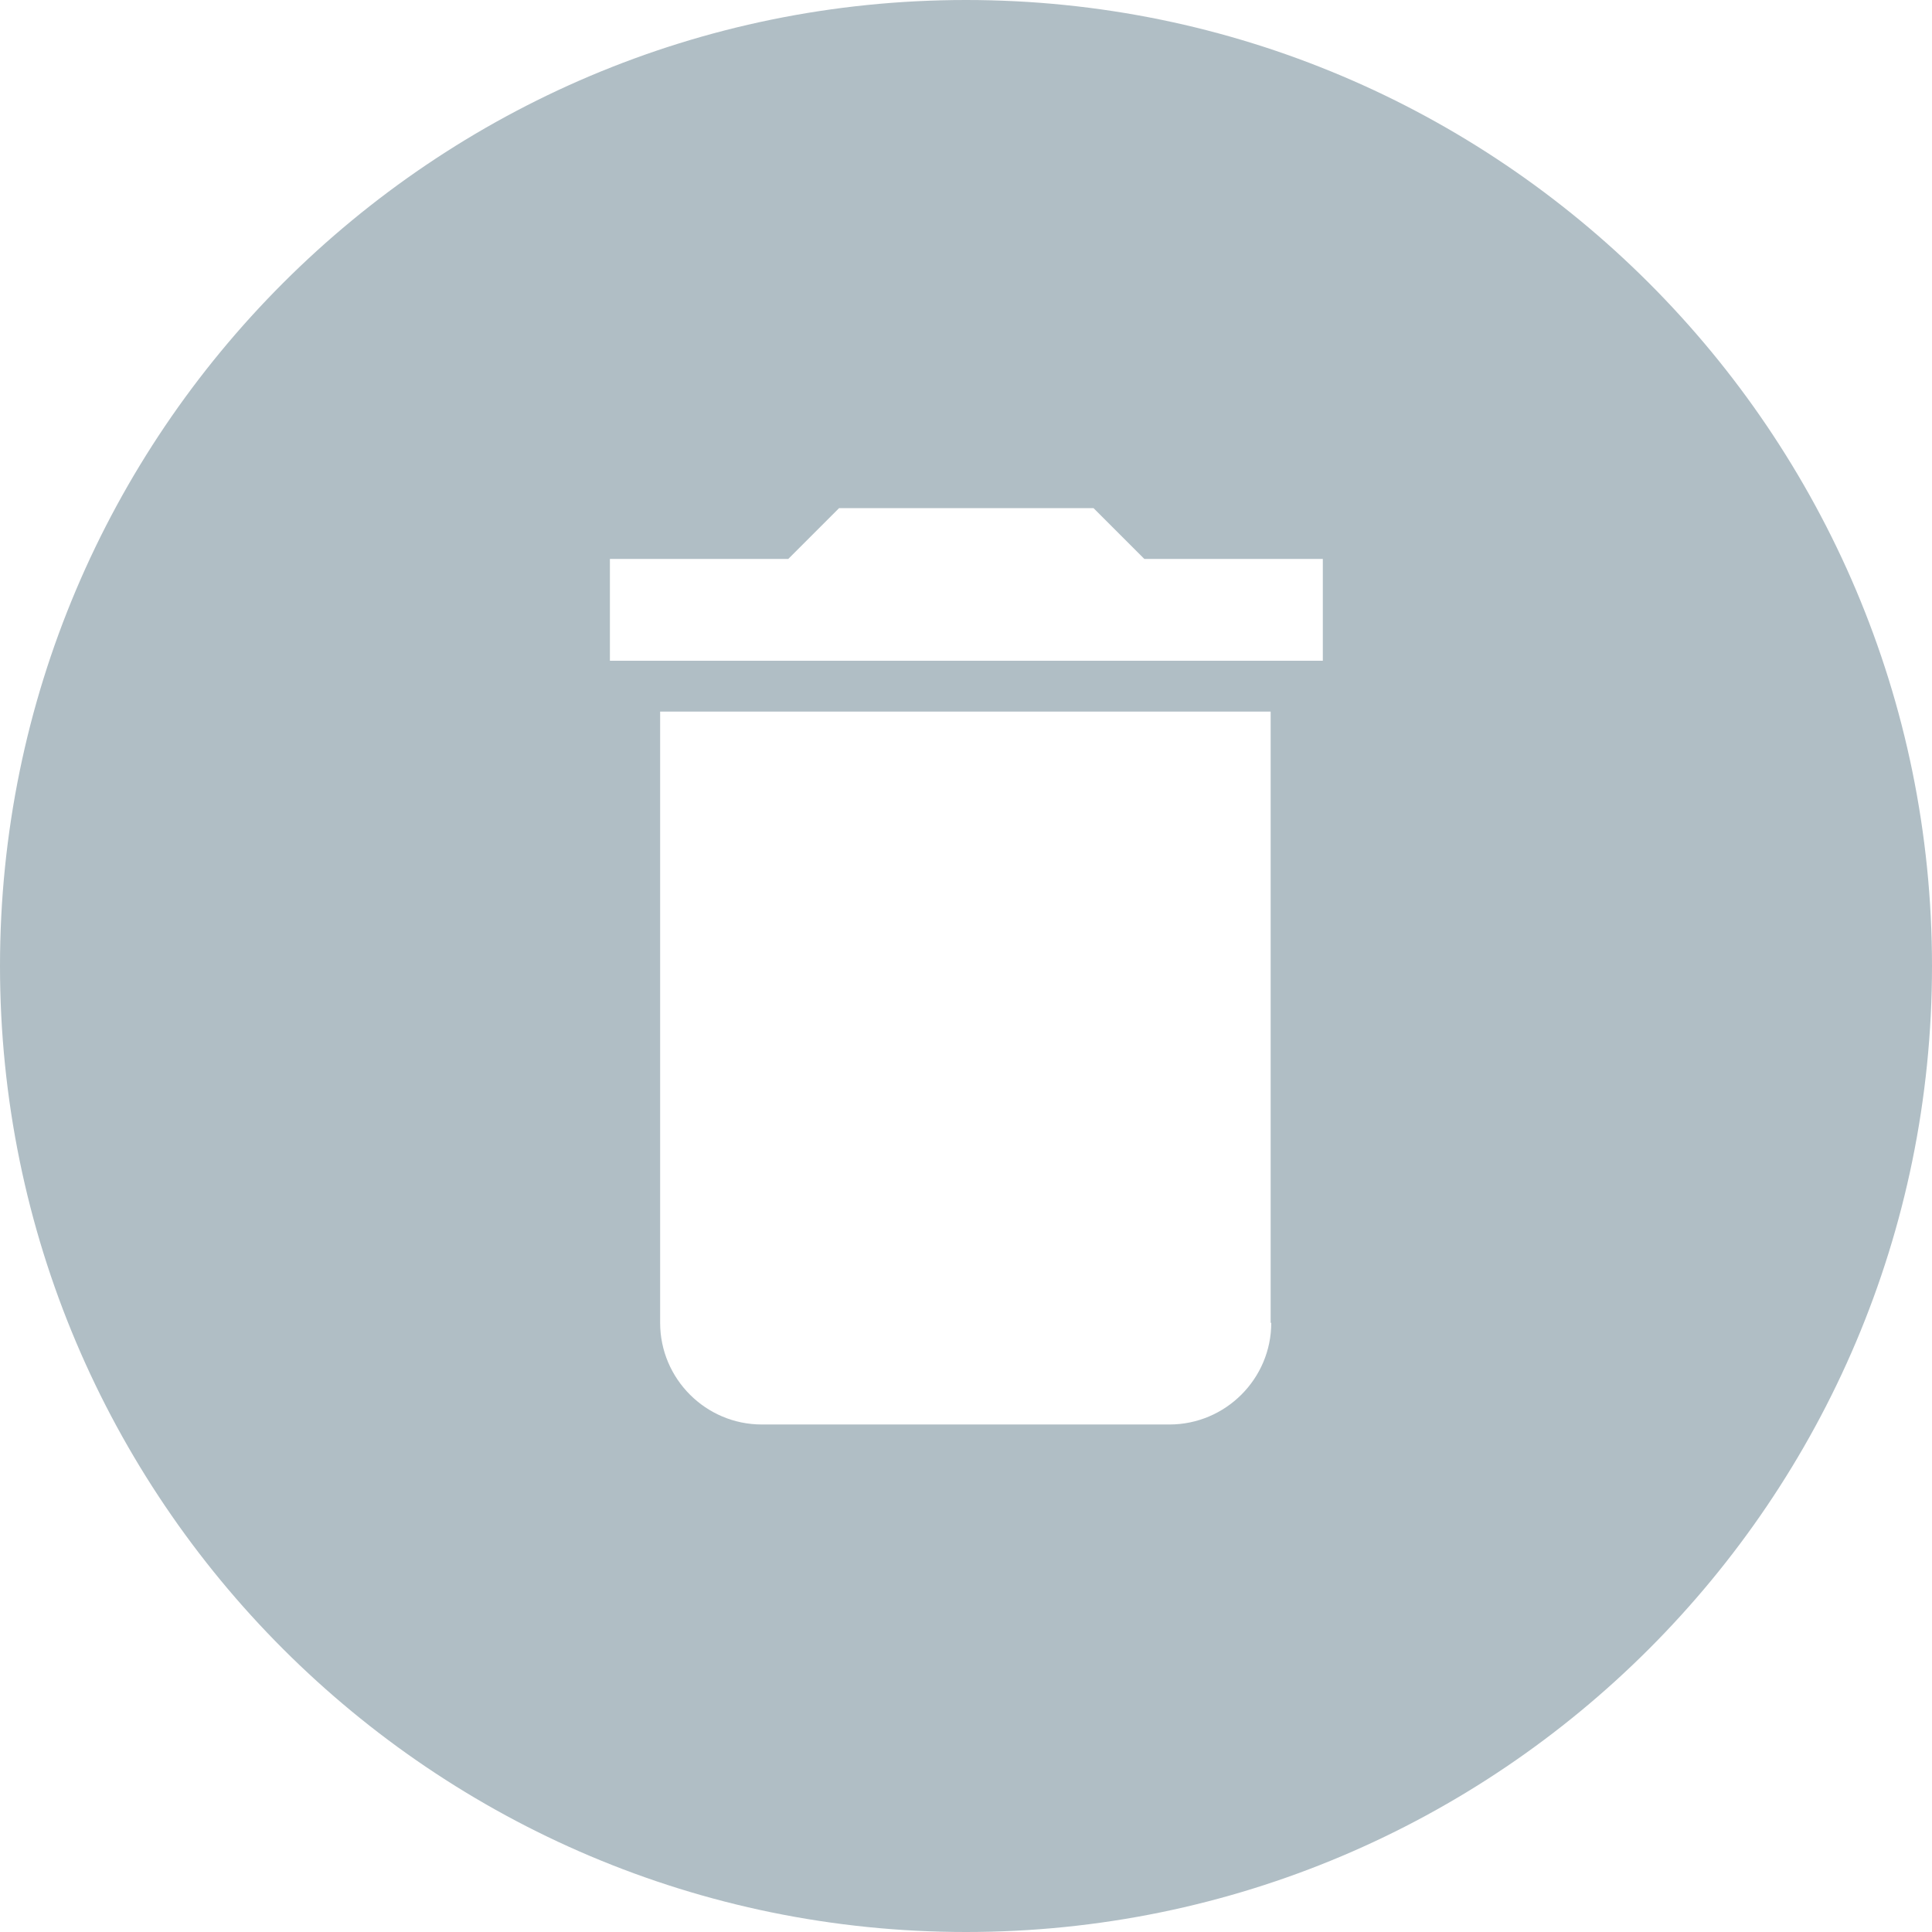 <svg width="16" height="16" viewBox="0 0 16 16" version="1.1" xmlns="http://www.w3.org/2000/svg" xmlns:xlink="http://www.w3.org/1999/xlink">
<title>Vector</title>
<desc>Created using Figma</desc>
<g id="Canvas" transform="translate(-19973 -1460)">
<g id="Vector">
<use xlink:href="#path0_fill" transform="translate(19973 1460)" fill="#B0BEC5"/>
</g>
</g>
<defs>
<path id="path0_fill" d="M 8 0C 3.584 0 0 3.584 0 8C 0 12.416 3.584 16 8 16C 12.416 16 16 12.416 16 8C 16 3.584 12.416 0 8 0ZM 10.528 10.955C 10.528 11.419 10.149 11.797 9.685 11.797L 6.309 11.797C 5.845 11.797 5.467 11.419 5.467 10.955L 5.467 5.893L 10.523 5.893L 10.523 10.955L 10.528 10.955ZM 10.949 5.472L 5.051 5.472L 5.051 4.629L 6.528 4.629L 6.949 4.208L 9.056 4.208L 9.477 4.629L 10.955 4.629L 10.955 5.472L 10.949 5.472Z"/>
</defs>
</svg>

